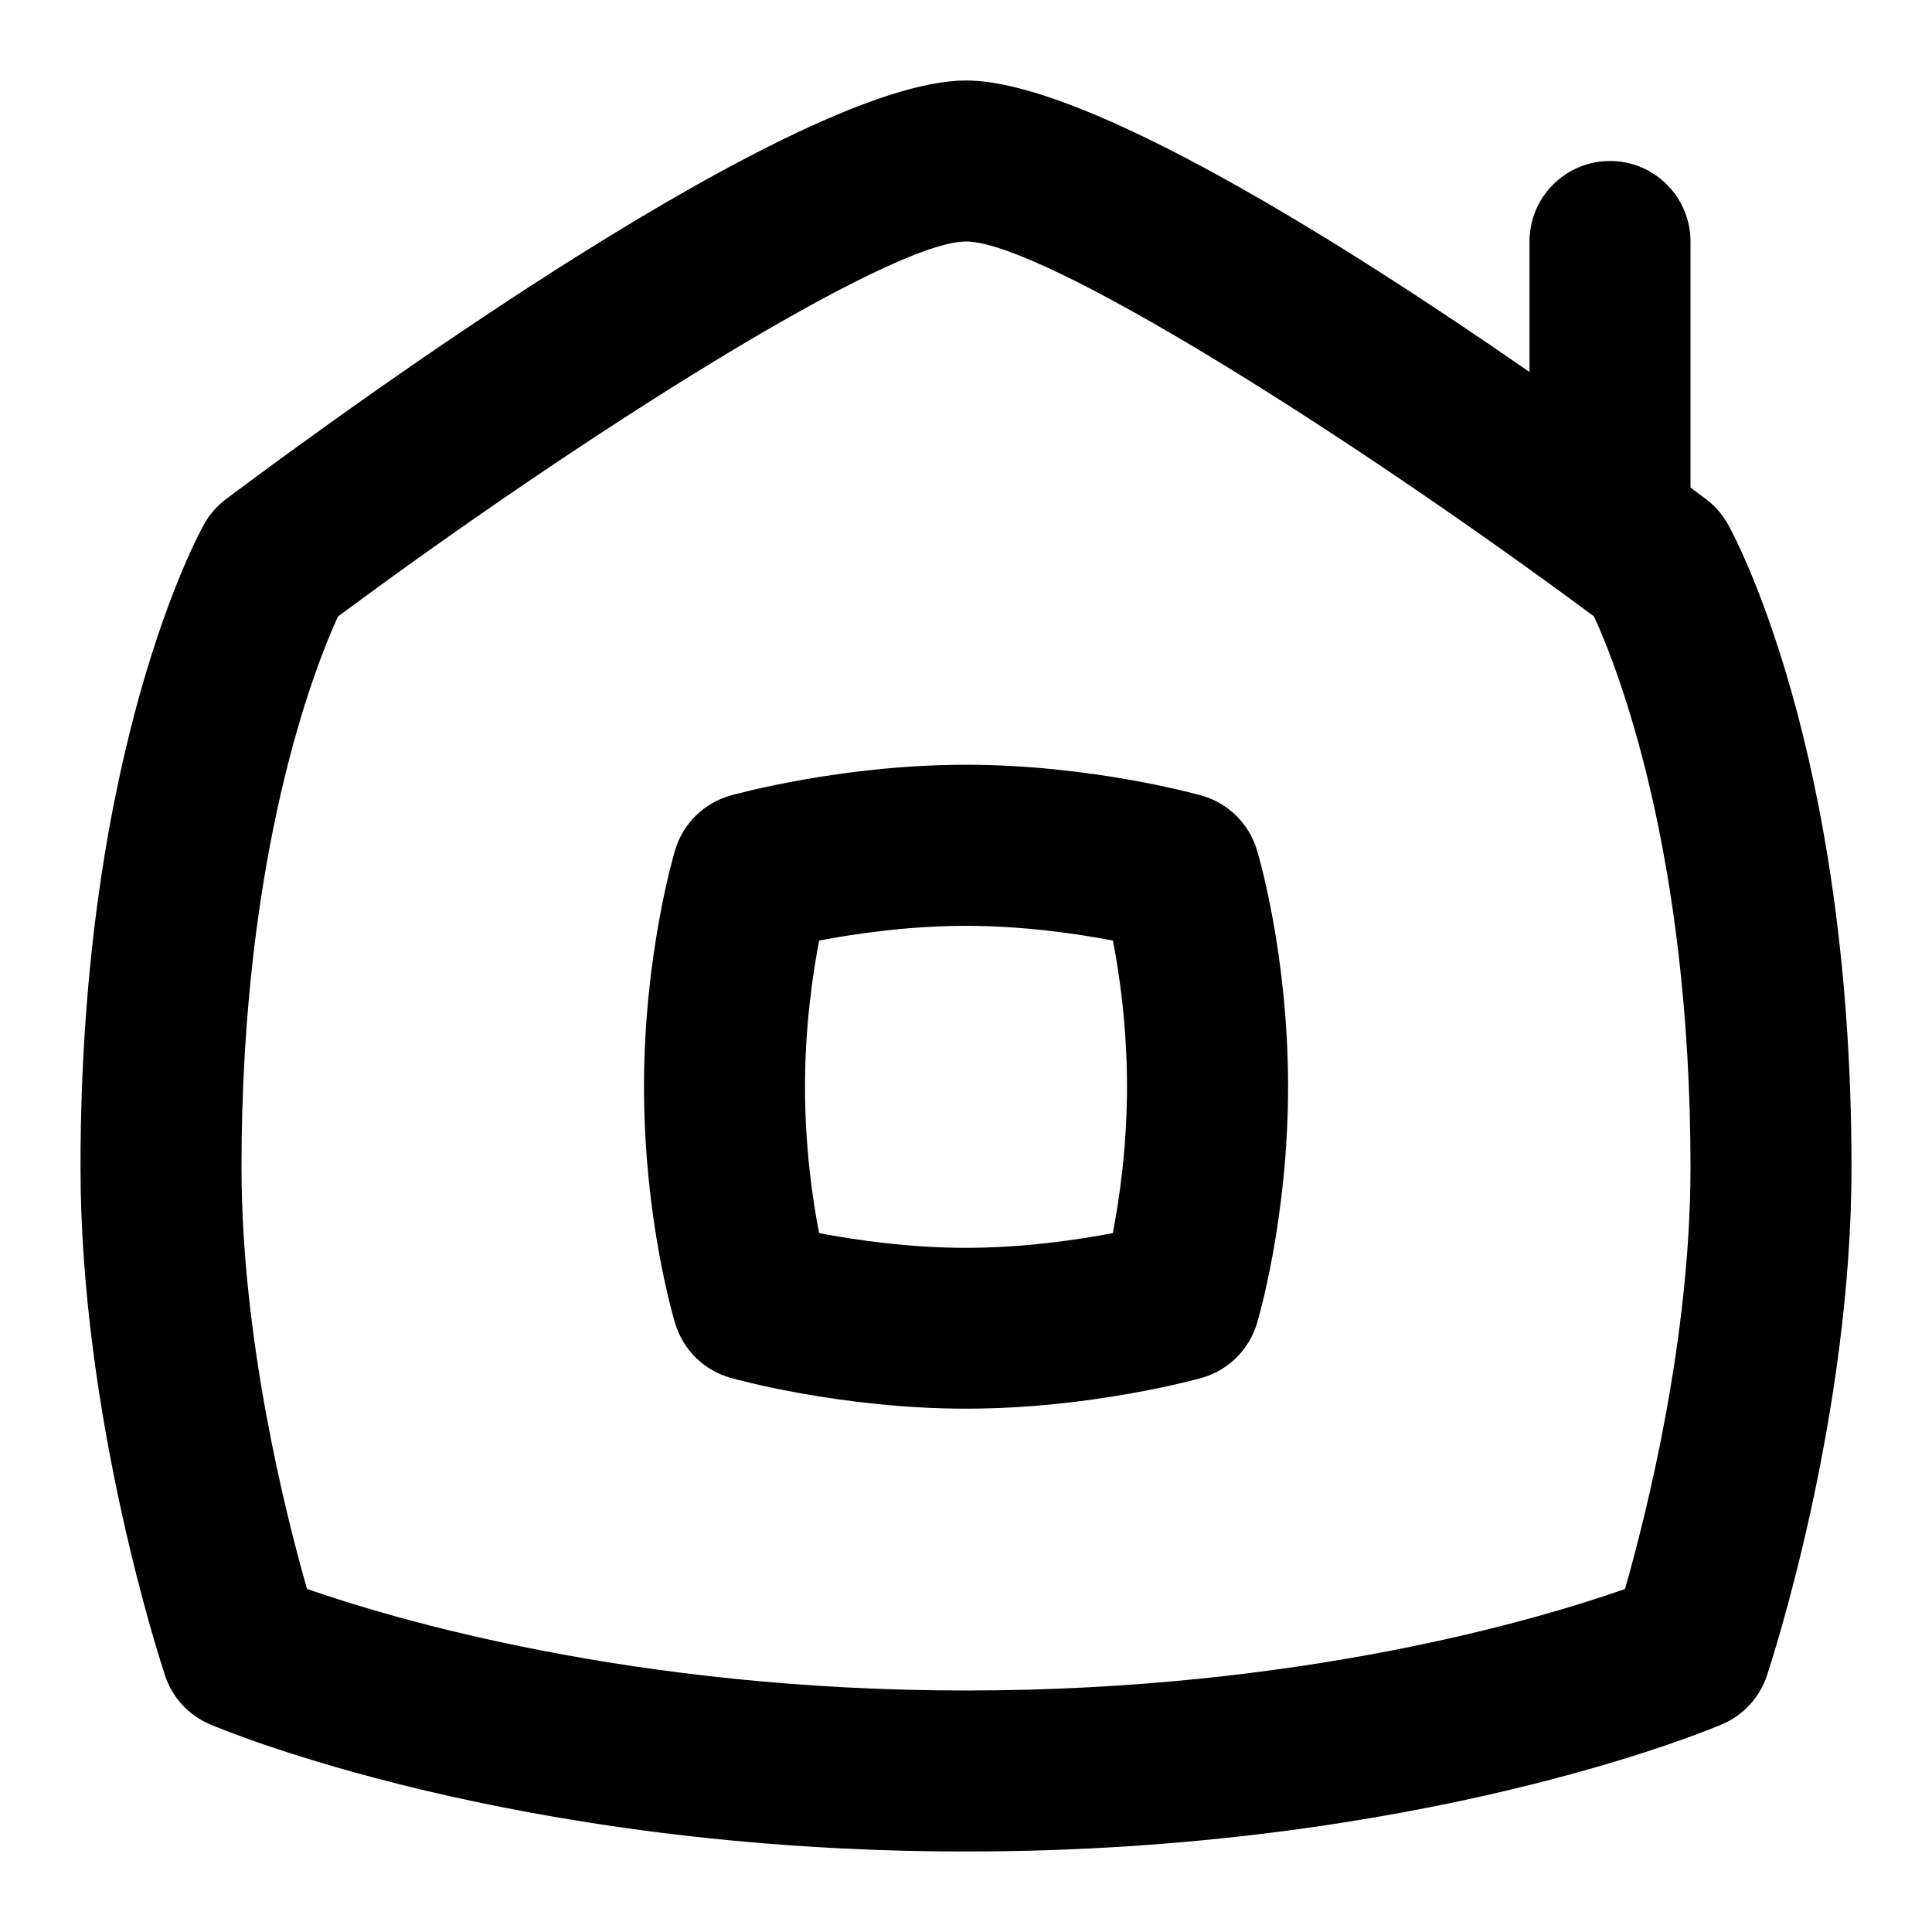 <svg id="Layer_1" viewBox="0 0 24 24" xmlns="http://www.w3.org/2000/svg" data-name="Layer 1"><path d="m14.926 9.883c-.055-.016-1.375-.383-2.926-.383s-2.87.367-2.925.382c-.329.093-.588.347-.687.673-.016.053-.388 1.303-.388 2.944 0 1.656.373 2.895.389 2.947.1.325.358.578.686.67.055.016 1.375.383 2.926.383s2.87-.367 2.925-.382c.329-.093.588-.347.687-.673.016-.053.388-1.303.388-2.944 0-1.656-.373-2.895-.389-2.947-.1-.325-.358-.578-.686-.67zm-1.102 5.435c-.446.085-1.112.183-1.824.183s-1.379-.098-1.825-.183c-.083-.427-.175-1.071-.175-1.817 0-.742.093-1.388.176-1.817.446-.085 1.112-.183 1.824-.183s1.379.098 1.825.183c.083.427.175 1.071.175 1.817 0 .742-.093 1.388-.176 1.817z"/><path d="m21.463 6.509c-.068-.121-.161-.227-.272-.31-.059-.044-.123-.092-.191-.142v-3.057c0-.552-.448-1-1-1s-1 .448-1 1v1.621c-2.312-1.603-5.518-3.621-7-3.621-2.08 0-7.561 3.979-9.191 5.199-.111.083-.204.189-.272.31-.063.111-1.537 2.788-1.537 7.991 0 3.126 1.008 6.188 1.051 6.316.09.271.292.49.555.603.151.065 3.753 1.581 9.394 1.581s9.243-1.516 9.394-1.581c.262-.112.464-.332.555-.603.043-.129 1.051-3.19 1.051-6.316 0-5.203-1.474-7.879-1.537-7.991zm-9.463 14.491c-4.144 0-7.127-.892-8.186-1.262-.262-.915-.814-3.096-.814-5.238 0-3.928.916-6.227 1.198-6.841 3.056-2.268 6.849-4.659 7.802-4.659s4.746 2.391 7.802 4.658c.285.622 1.198 2.919 1.198 6.842 0 2.143-.552 4.325-.814 5.239-1.053.37-4.019 1.261-8.186 1.261z"/></svg>